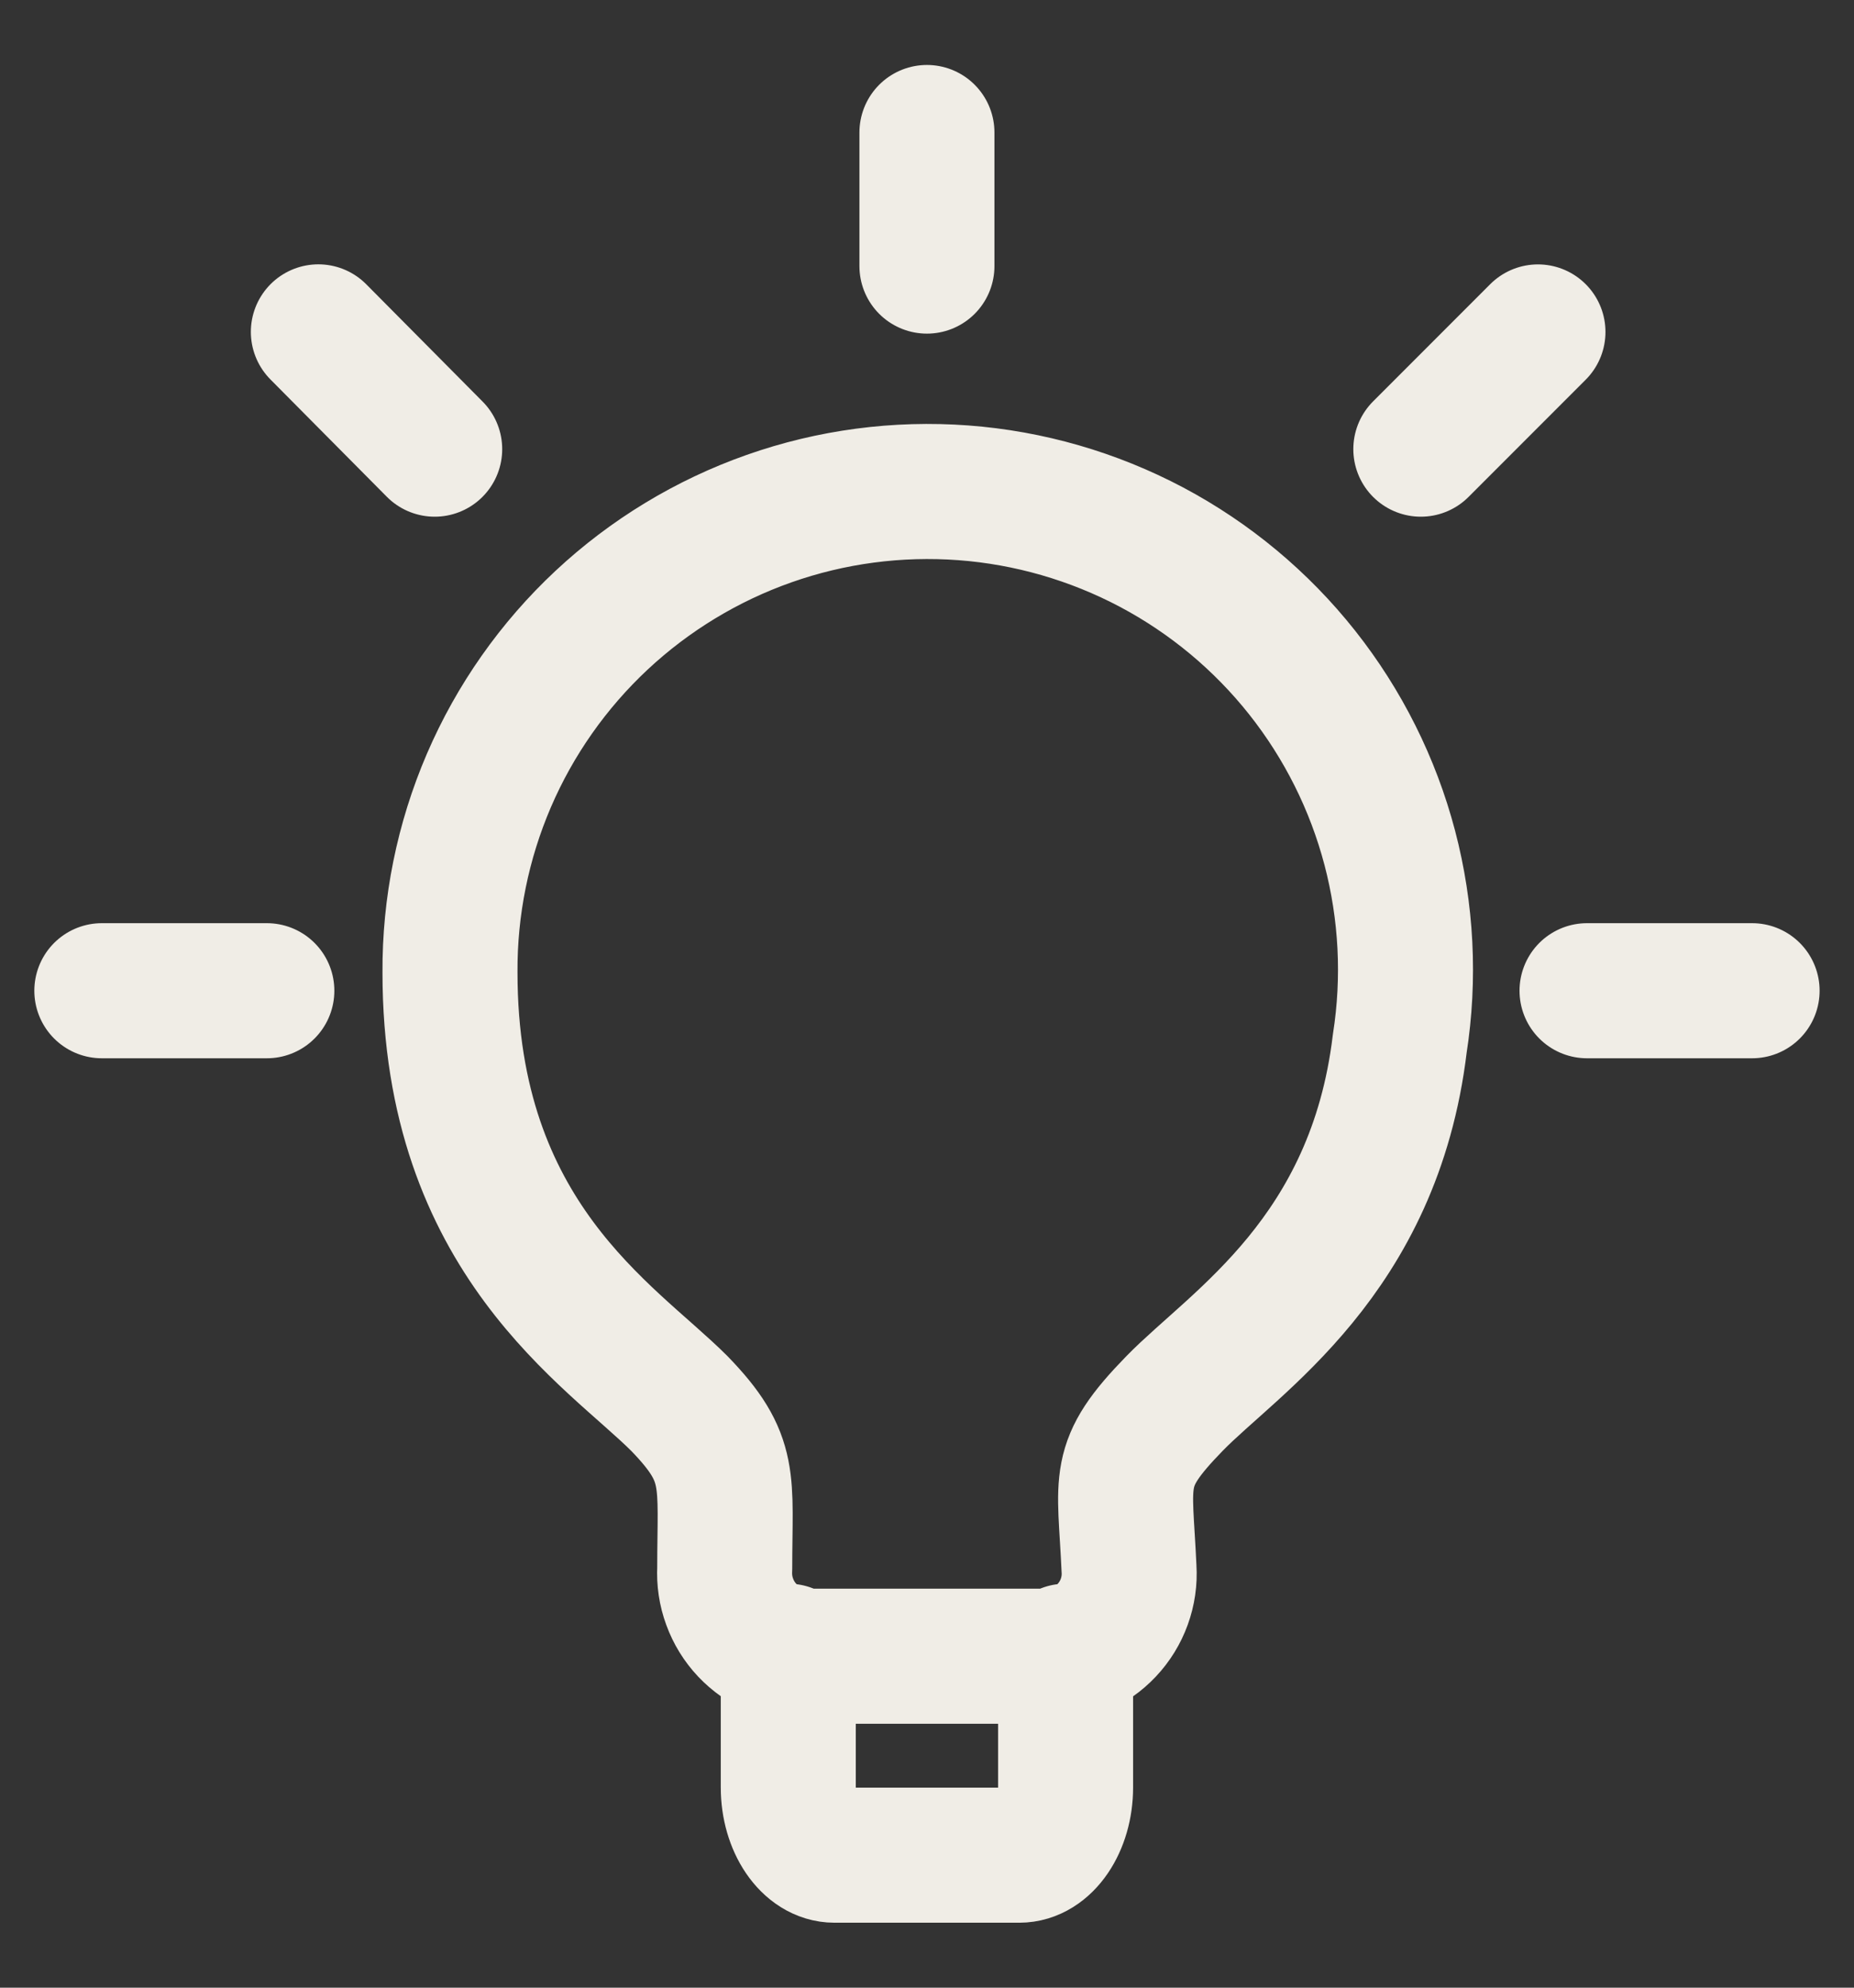 <svg width="28" height="30" viewBox="0 0 28 30" fill="none" xmlns="http://www.w3.org/2000/svg">
<rect x="0" y="0" width="28" height="30" fill="#333333" stroke="none"/>
<path d="M11.905 24.922V26.978C11.905 27.539 12.218 28 12.603 28H15.394C15.781 28 16.093 27.538 16.093 26.978V24.922M23.968 14.953H26.461M21.458 6.779L23.227 5.01M13.999 2V4.016M4.808 5.009L6.565 6.779M4.03 14.953H1.538M21.14 15.75C20.754 18.965 18.648 20.25 17.738 21.183C16.827 22.118 16.99 22.305 17.051 23.676C17.062 23.846 17.037 24.016 16.979 24.176C16.921 24.336 16.831 24.482 16.714 24.606C16.597 24.73 16.457 24.828 16.3 24.895C16.144 24.962 15.976 24.997 15.806 24.997H12.192C12.022 24.996 11.854 24.961 11.698 24.894C11.542 24.827 11.402 24.728 11.285 24.605C11.168 24.481 11.078 24.335 11.02 24.175C10.961 24.016 10.936 23.846 10.945 23.676C10.945 22.33 11.07 22.018 10.26 21.183C9.227 20.15 6.796 18.691 6.796 14.678C6.79 13.682 6.99 12.695 7.384 11.779C7.778 10.864 8.358 10.04 9.086 9.36C9.815 8.68 10.676 8.158 11.616 7.827C12.556 7.496 13.555 7.364 14.549 7.438C15.542 7.512 16.51 7.792 17.391 8.258C18.271 8.725 19.046 9.369 19.665 10.15C20.284 10.931 20.735 11.832 20.989 12.796C21.242 13.759 21.294 14.765 21.14 15.75Z" stroke="#F0EDE6" stroke-width="2.039" stroke-linecap="round" stroke-linejoin="round"/>
</svg>
